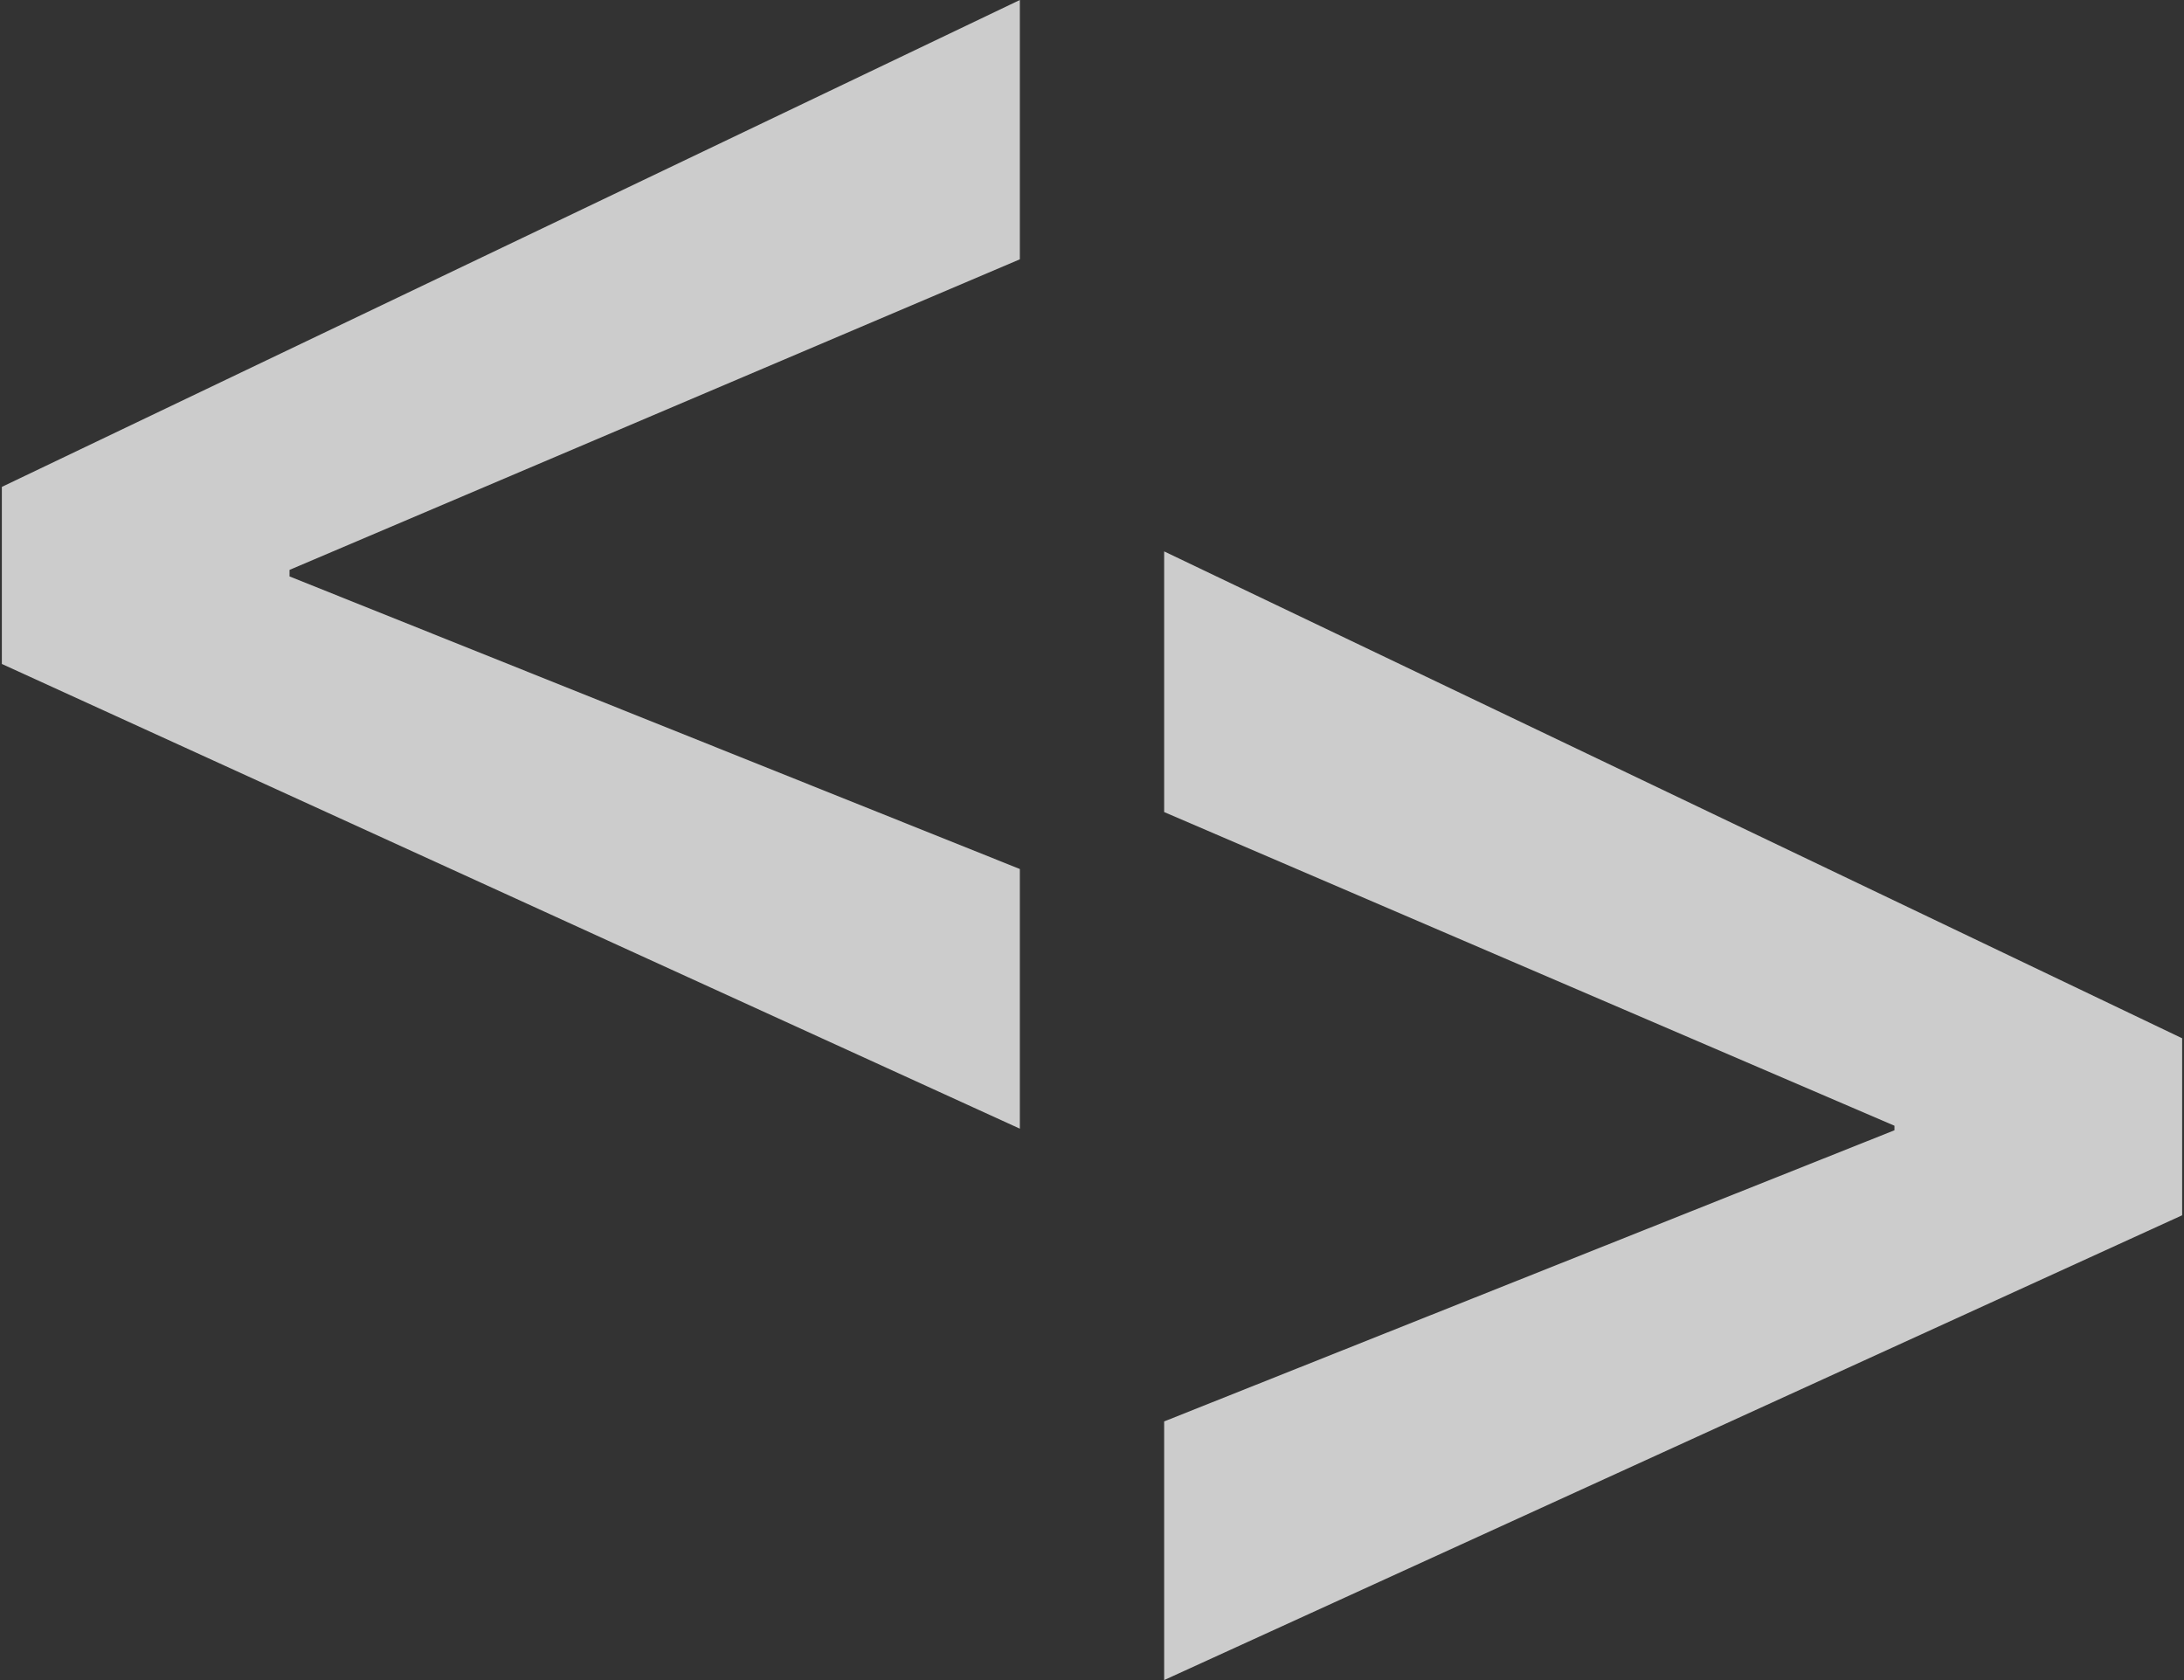 <svg width="26" height="20" viewBox="0 0 26 20" fill="none" xmlns="http://www.w3.org/2000/svg">
	<rect x="0" y="0" width="26" height="20" fill="#333333" stroke="none"/>
	<path d="M12.141 13.436L0.022 7.904V5.796L12.141 0V3.087L3.447 6.784V6.862L12.141 10.345V13.436ZM25.978 14.467L13.859 20V16.921L22.553 13.455V13.401L13.859 9.667V6.564L25.978 12.36V14.467Z" fill="white" fill-opacity="0.75"/>
</svg>